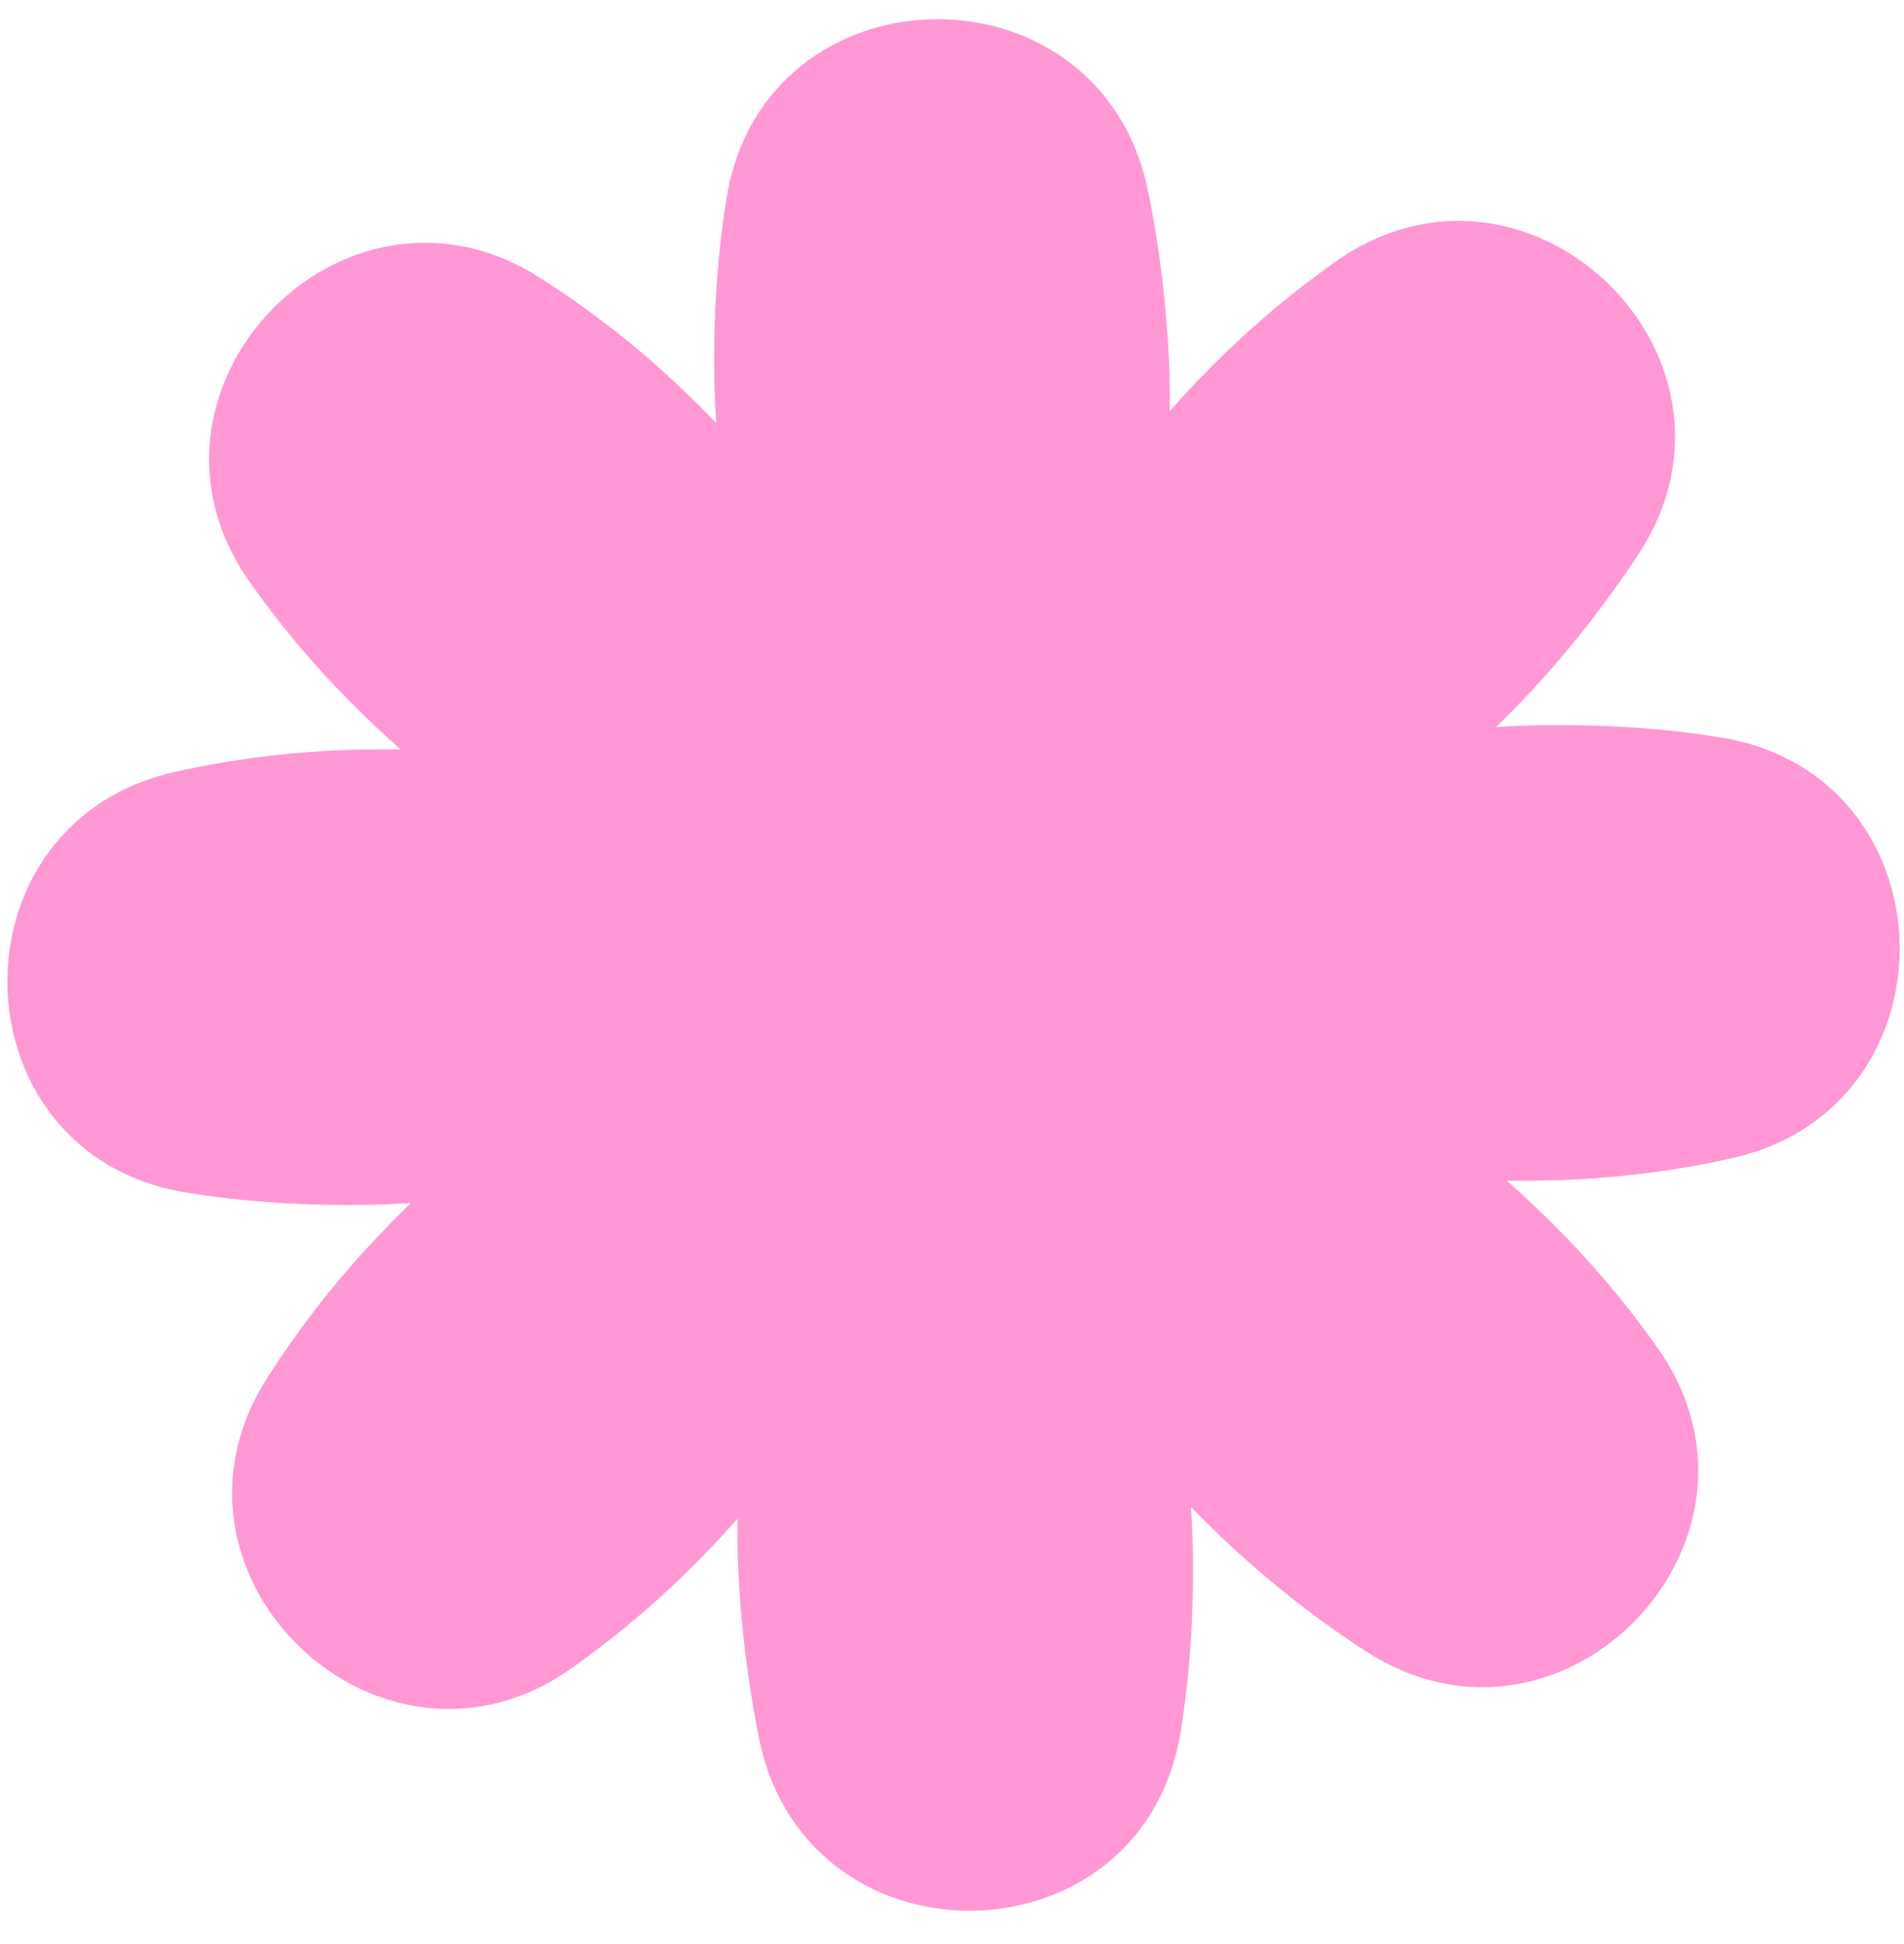 <svg width="48" height="49" viewBox="0 0 48 49" fill="none" xmlns="http://www.w3.org/2000/svg">
<path fill-rule="evenodd" clip-rule="evenodd" d="M10.358 30.322C10.117 30.556 9.88 30.796 9.646 31.042C8.539 32.18 7.586 33.41 6.755 34.702C3.526 39.684 9.616 45.497 14.444 42.022C15.706 41.13 16.874 40.115 17.982 38.946C18.19 38.727 18.394 38.505 18.593 38.28C18.588 38.603 18.59 38.928 18.599 39.255C18.66 40.854 18.845 42.392 19.152 43.899C20.413 49.712 28.81 49.528 29.763 43.653C30.009 42.146 30.102 40.577 30.071 38.978C30.062 38.646 30.048 38.315 30.026 37.987C30.27 38.239 30.521 38.487 30.777 38.731C31.916 39.808 33.146 40.792 34.438 41.622C39.42 44.852 45.233 38.762 41.758 33.933C40.866 32.672 39.851 31.503 38.682 30.396C38.453 30.178 38.221 29.966 37.986 29.759C38.318 29.763 38.651 29.761 38.986 29.753C40.554 29.722 42.123 29.538 43.63 29.199C49.443 27.938 49.258 19.542 43.384 18.588C41.877 18.342 40.308 18.25 38.709 18.281C38.376 18.289 38.045 18.304 37.716 18.325C37.959 18.09 38.197 17.849 38.432 17.602C39.54 16.433 40.493 15.203 41.324 13.942C44.553 8.959 38.463 3.146 33.634 6.622C32.373 7.514 31.205 8.528 30.097 9.697C29.89 9.916 29.686 10.137 29.488 10.362C29.492 10.039 29.49 9.715 29.482 9.389C29.421 7.79 29.236 6.221 28.928 4.745C27.667 -1.068 19.271 -0.884 18.317 4.991C18.071 6.498 17.979 8.067 18.01 9.666C18.018 9.998 18.033 10.327 18.054 10.655C17.811 10.405 17.562 10.157 17.306 9.914C16.168 8.807 14.938 7.853 13.646 7.023C8.663 3.794 2.85 9.883 6.326 14.712C7.218 15.973 8.233 17.142 9.402 18.249C9.631 18.468 9.864 18.681 10.1 18.889C9.766 18.884 9.43 18.886 9.093 18.894C7.524 18.925 5.955 19.11 4.448 19.448C-1.365 20.709 -1.18 29.105 4.694 30.059C6.201 30.305 7.77 30.397 9.369 30.366C9.701 30.358 10.03 30.343 10.358 30.322Z" fill="#FF98D5"/>
</svg>
